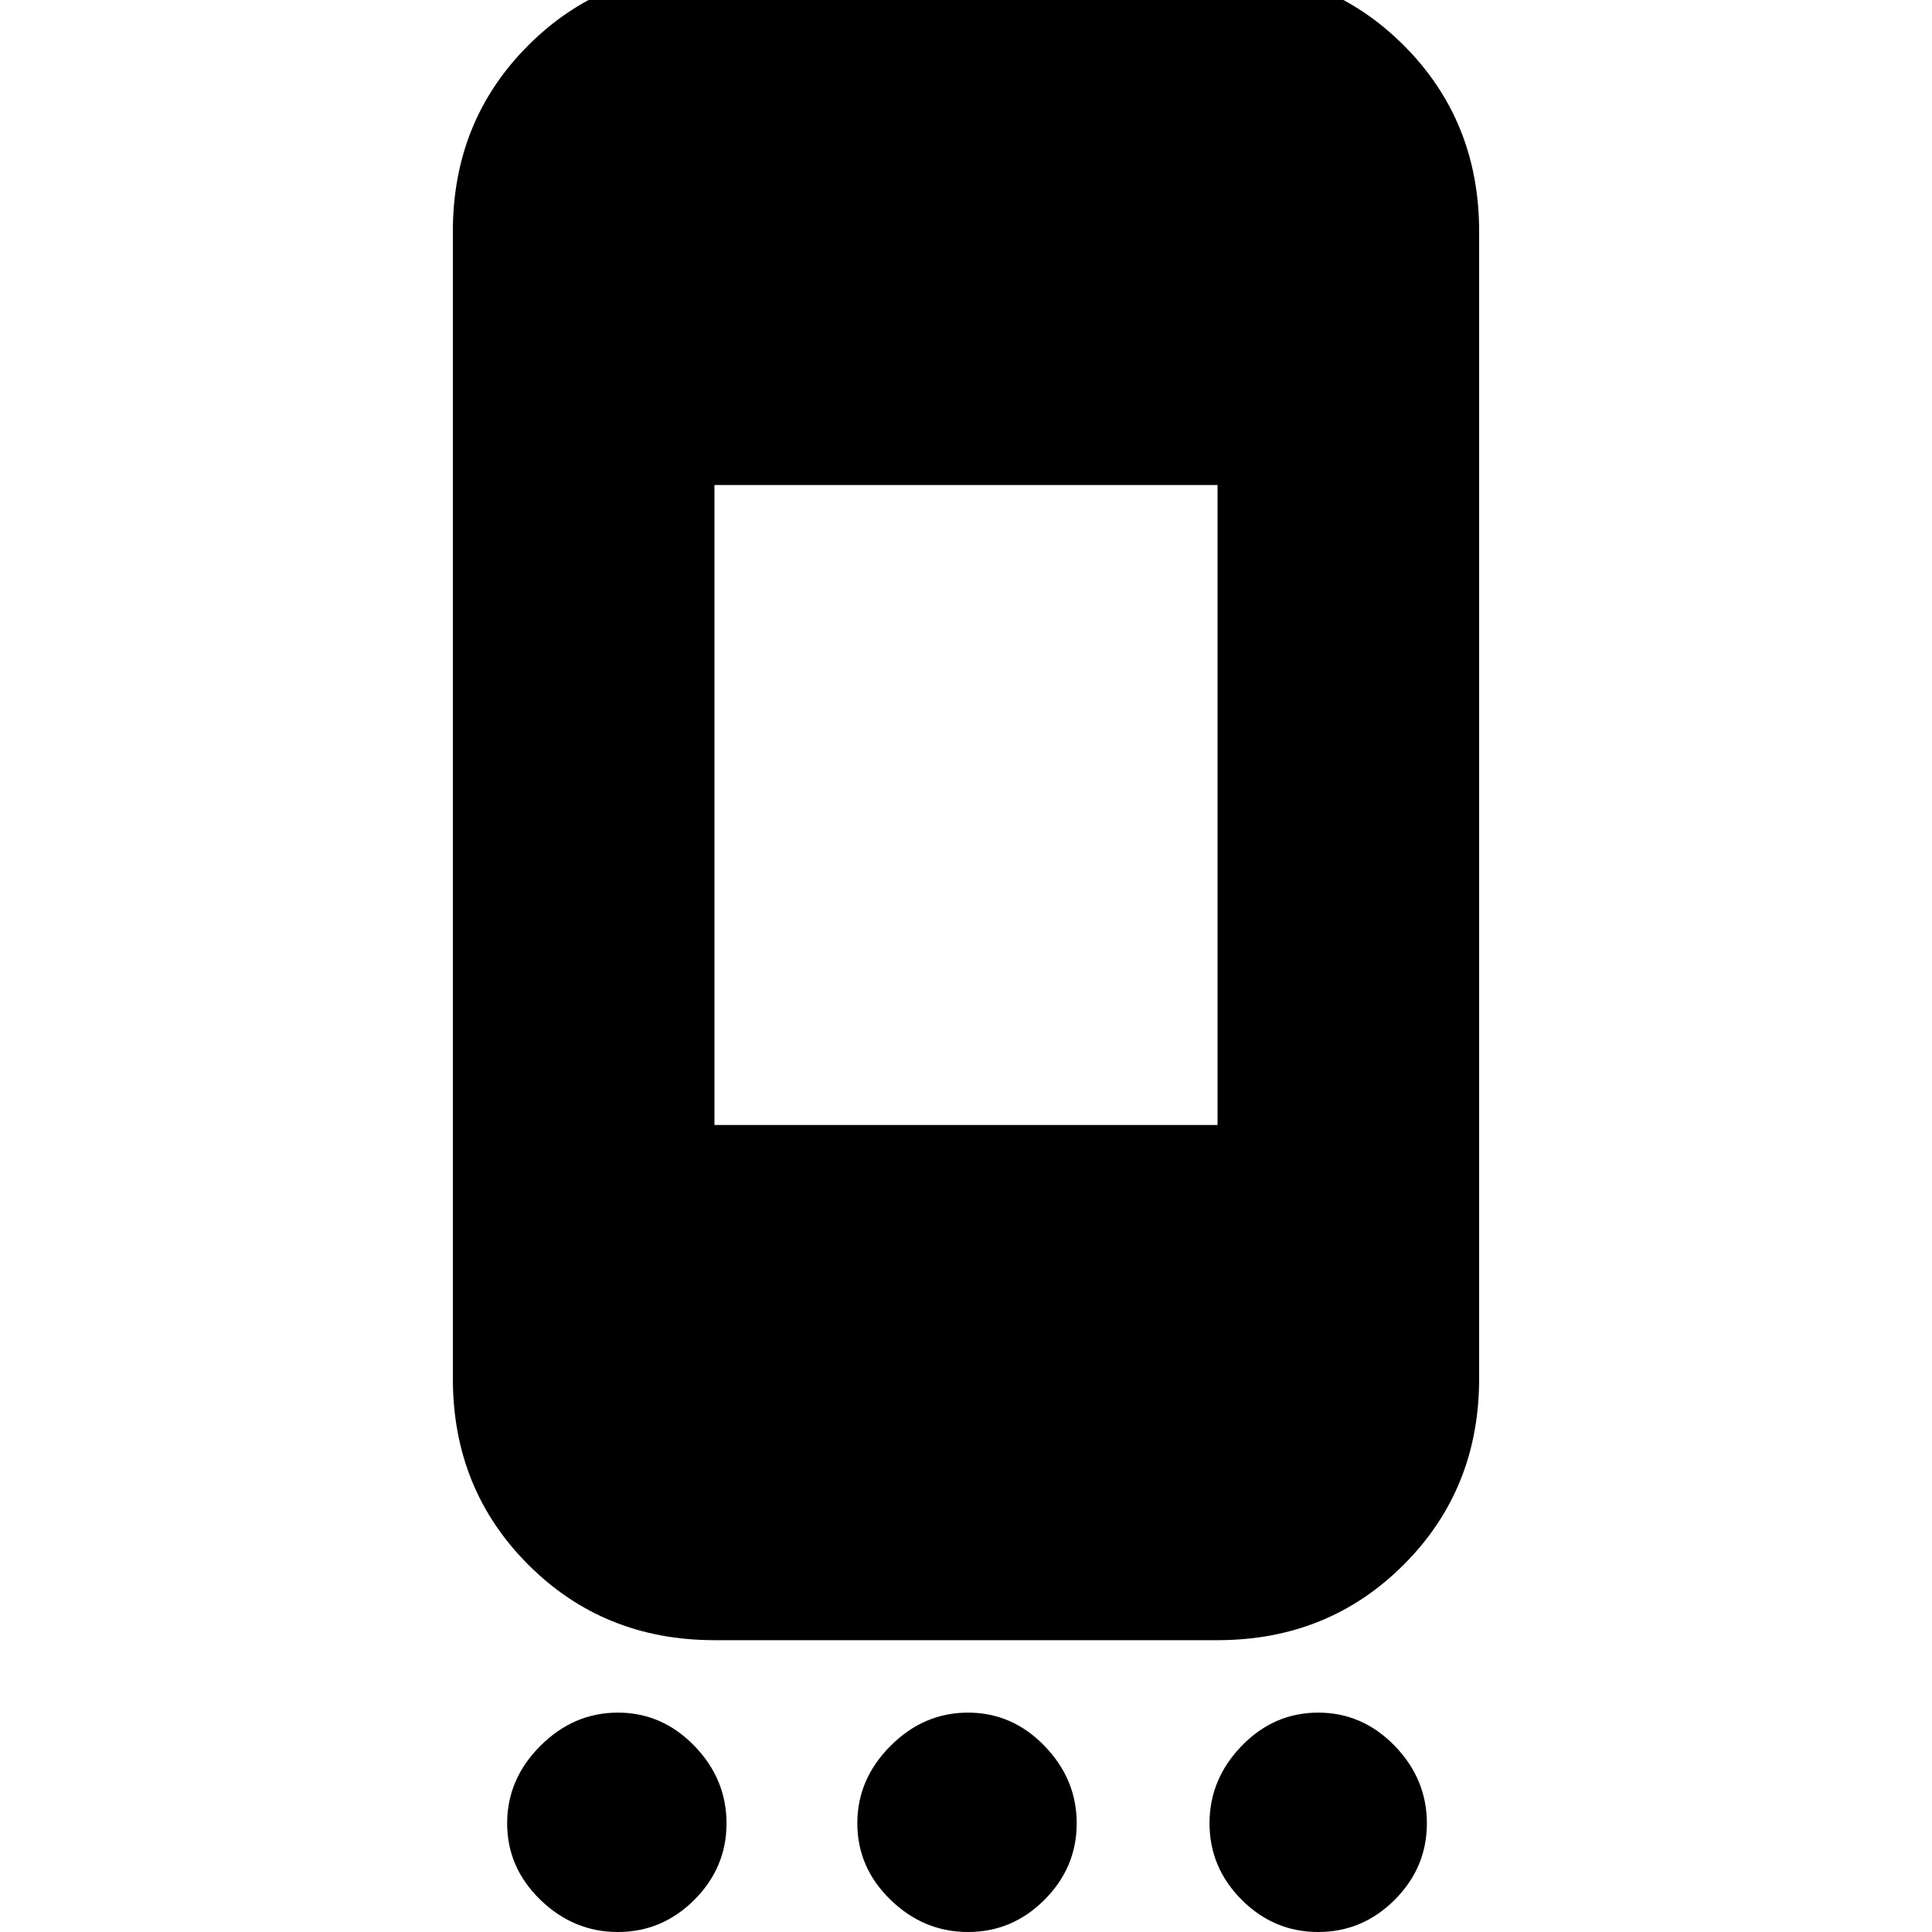 <svg xmlns="http://www.w3.org/2000/svg" height="20" width="20"><path d="M7.396 16.979q-1.146 0-1.927-.781-.781-.781-.781-1.927V2.396q0-1.146.781-1.927.781-.781 1.927-.781h5.208q1.146 0 1.927.781.781.781.781 1.927v11.875q0 1.146-.781 1.927-.781.781-1.927.781Zm0-5.333h5.208V5.021H7.396Zm-1 8.354q-.458 0-.802-.333-.344-.334-.344-.792t.344-.802q.344-.344.802-.344.458 0 .792.344.333.344.333.802 0 .458-.333.792-.334.333-.792.333Zm3.625 0q-.459 0-.802-.333-.344-.334-.344-.792t.344-.802q.343-.344.802-.344.458 0 .791.344.334.344.334.802 0 .458-.334.792-.333.333-.791.333Zm3.625 0q-.458 0-.792-.333-.333-.334-.333-.792t.333-.802q.334-.344.792-.344t.792.344q.333.344.333.802 0 .458-.333.792-.334.333-.792.333Z"/></svg>